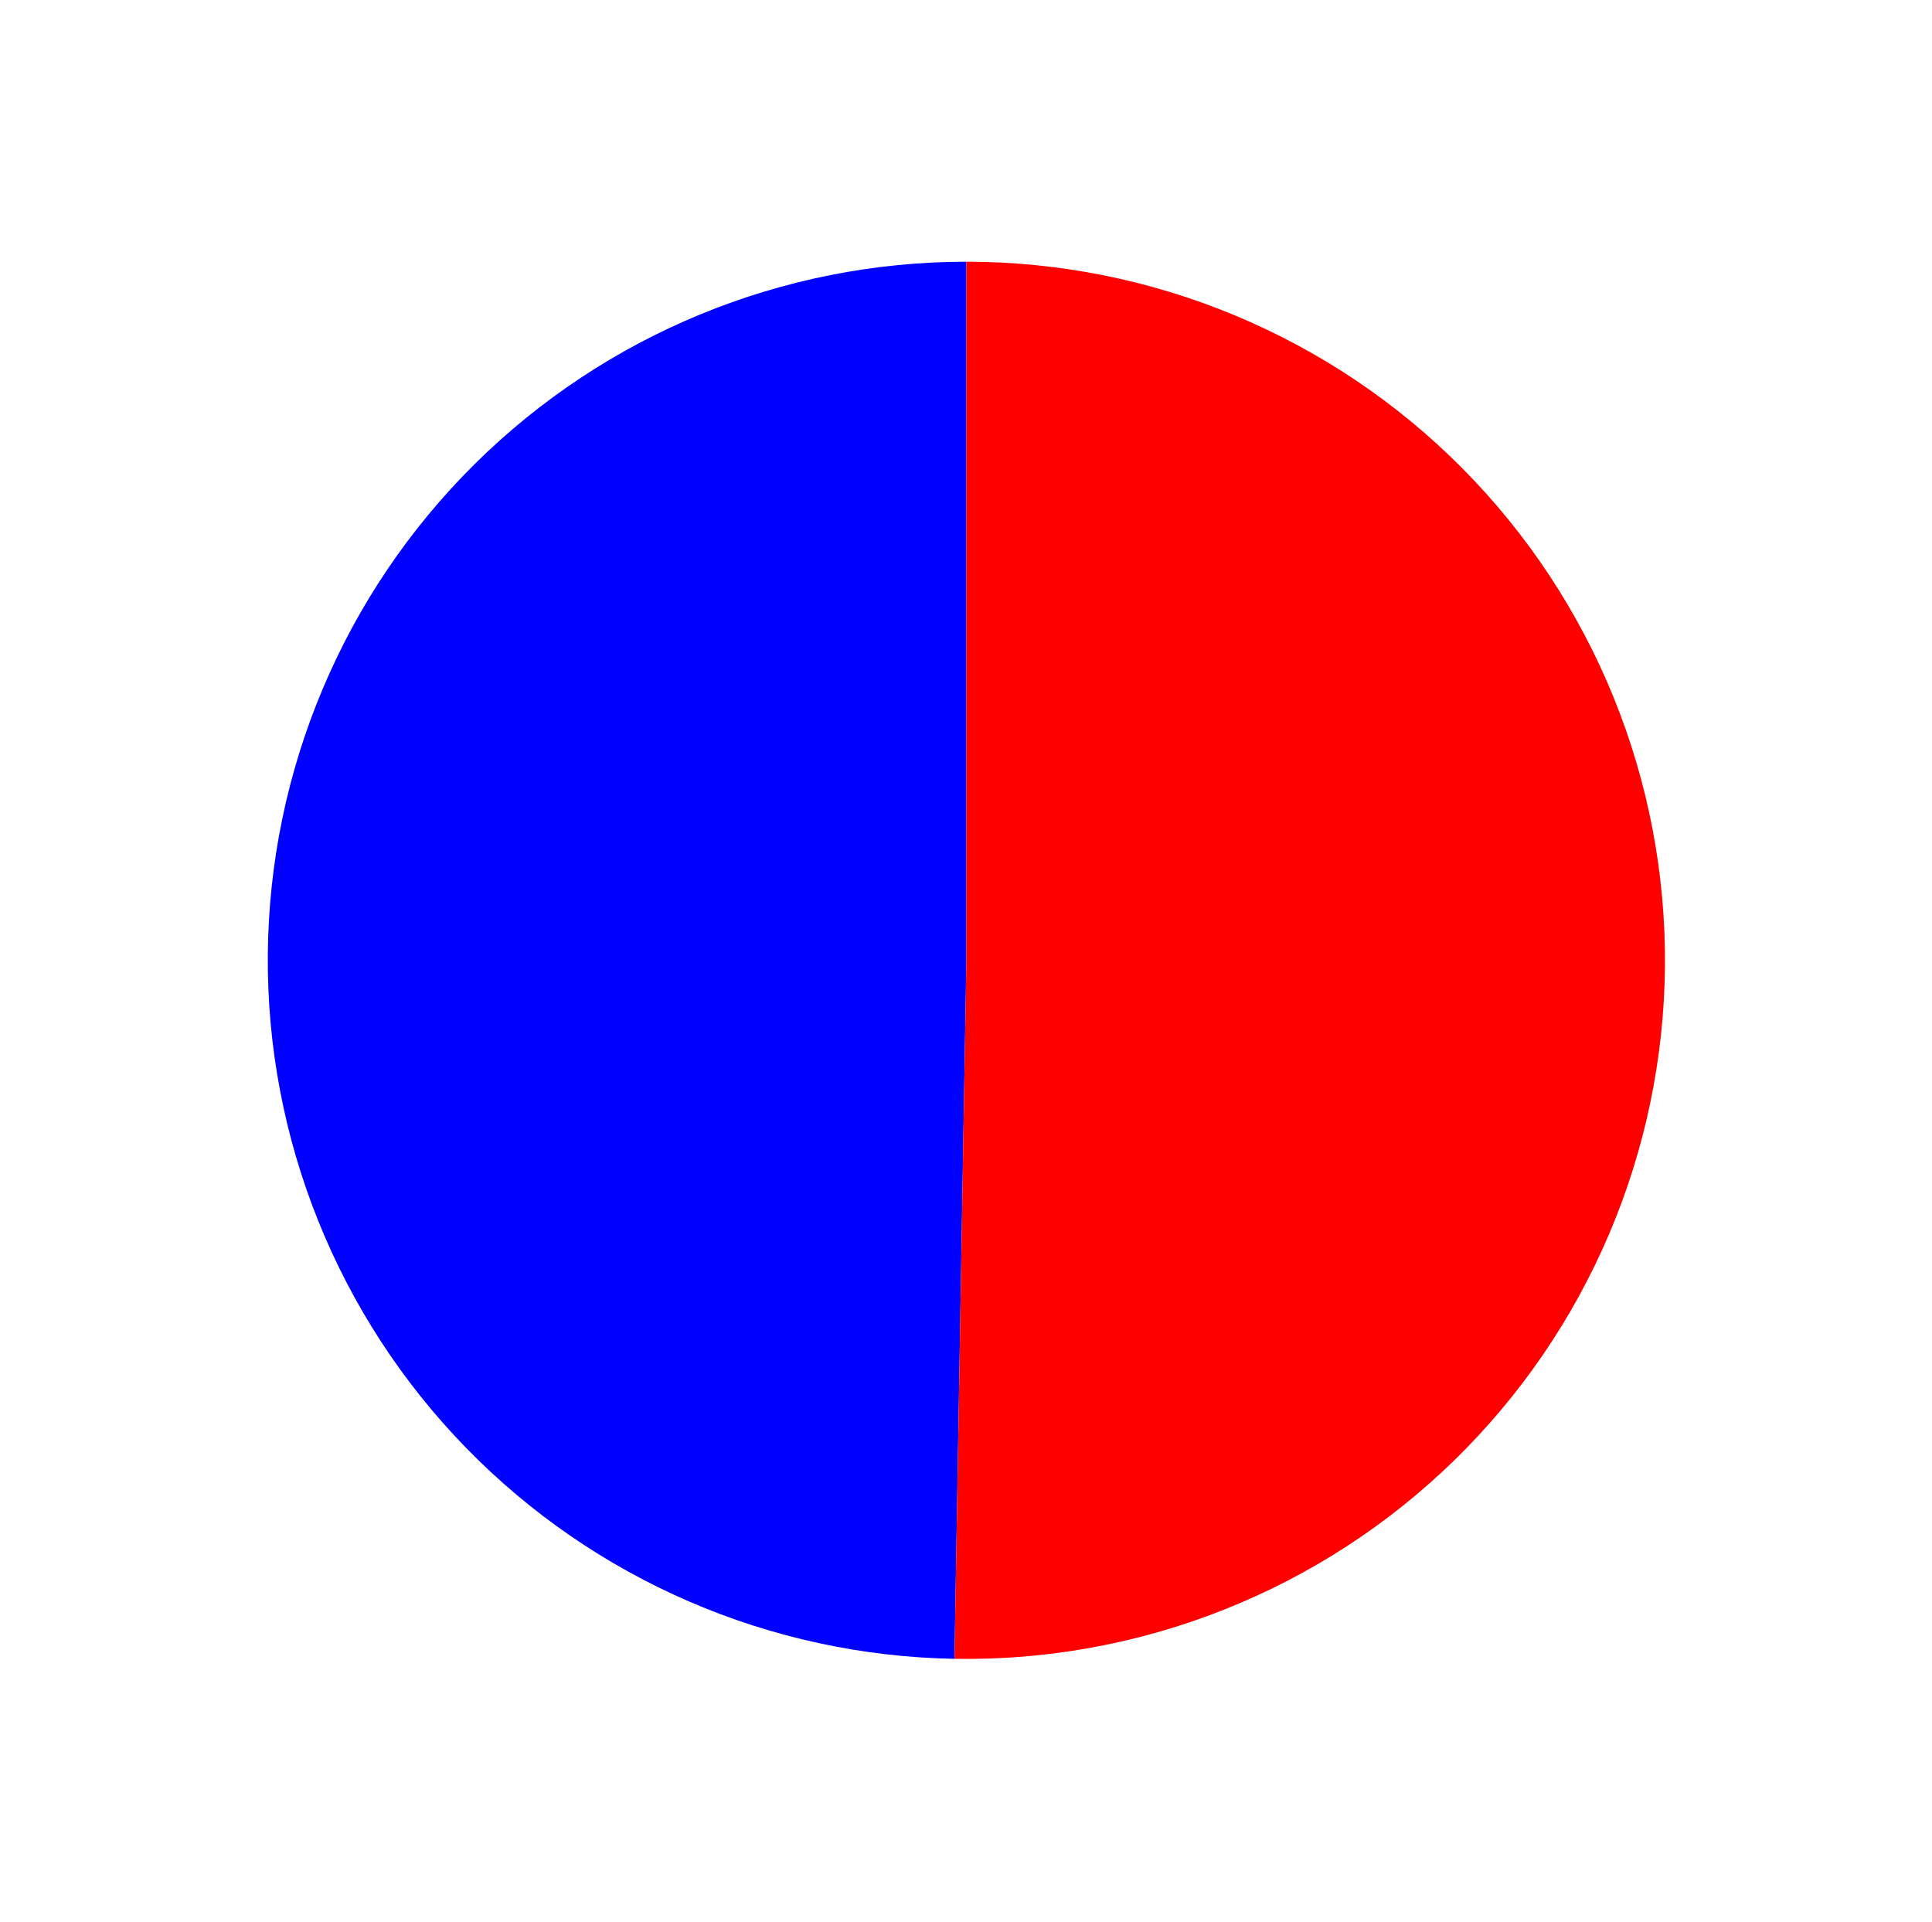 <?xml version="1.0" encoding="utf-8" standalone="no"?>
<!DOCTYPE svg PUBLIC "-//W3C//DTD SVG 1.1//EN"
  "http://www.w3.org/Graphics/SVG/1.1/DTD/svg11.dtd">
<svg xmlns:xlink="http://www.w3.org/1999/xlink" width="70.87pt" height="70.505pt" viewBox="0 0 70.87 70.505" xmlns="http://www.w3.org/2000/svg" version="1.1">
 <defs>
  <style type="text/css">*{stroke-linejoin: round; stroke-linecap: butt}</style>
 </defs>
 <g id="figure_1">
  <g id="patch_1">
   <path d="M 0 70.505 
L 70.87 70.505 
L 70.87 0 
L 0 0 
L 0 70.505 
z
" style="fill: none"/>
  </g>
  <g id="axes_1">
   <g id="patch_2">
    <path d="M 35.449 9.6 
C 28.693 9.6 22.204 12.272 17.407 17.028 
C 12.609 21.785 9.882 28.251 9.824 35.007 
C 9.767 41.763 12.383 48.274 17.099 53.112 
C 21.814 57.95 28.257 60.732 35.012 60.848 
L 35.449 35.226 
L 35.449 9.6 
z
" style="fill: #0000ff"/>
   </g>
   <g id="patch_3">
    <path d="M 35.012 60.848 
C 38.395 60.905 41.756 60.292 44.901 59.044 
C 48.046 57.797 50.913 55.938 53.336 53.576 
C 55.759 51.215 57.69 48.396 59.018 45.284 
C 60.346 42.172 61.045 38.828 61.074 35.444 
C 61.103 32.061 60.461 28.705 59.187 25.571 
C 57.912 22.437 56.029 19.586 53.646 17.183 
C 51.264 14.78 48.429 12.873 45.306 11.572 
C 42.183 10.27 38.833 9.6 35.449 9.6 
L 35.449 35.226 
L 35.012 60.848 
z
" style="fill: #ff0000"/>
   </g>
   <g id="matplotlib.axis_1"/>
   <g id="matplotlib.axis_2"/>
  </g>
 </g>
</svg>
